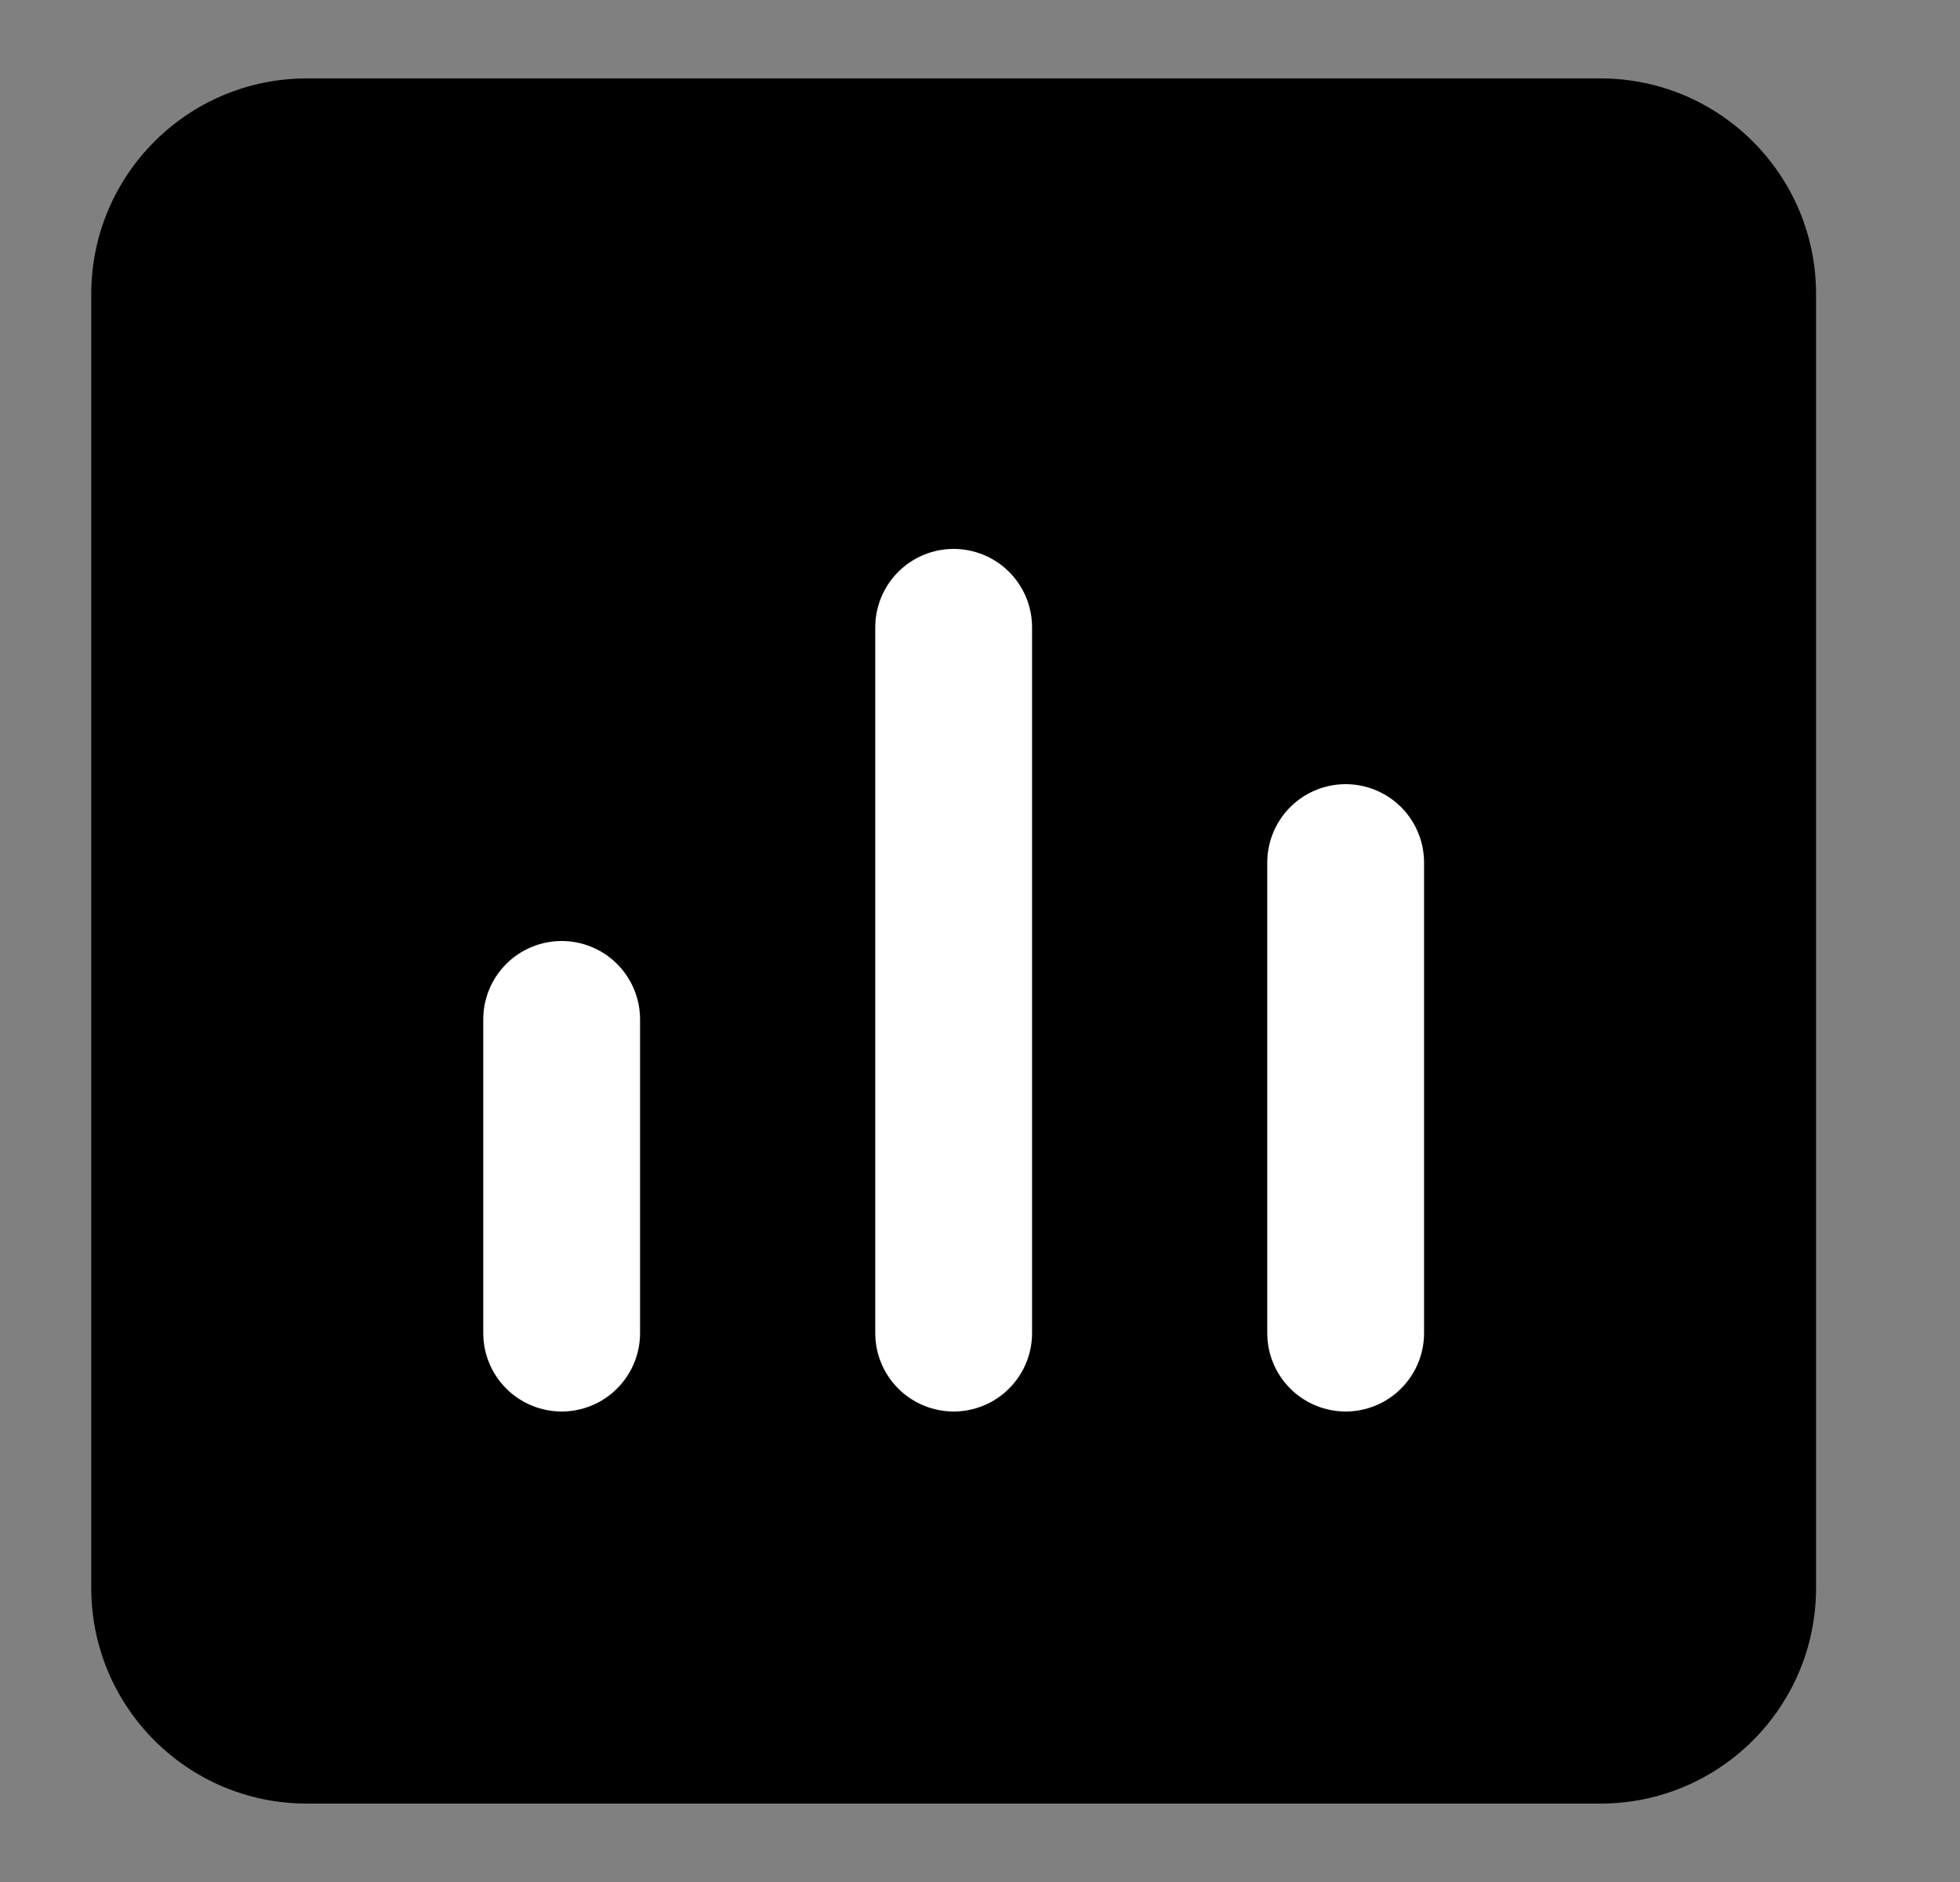 <svg width="25" height="24" viewBox="0 0 25 24" fill="none" xmlns="http://www.w3.org/2000/svg">
<rect x="0" y="0" width="25" height="24" fill="#808080" stroke="none"/>
<path d="M3.914 23H20.414C21.933 23 23.164 21.769 23.164 20.25V3.75C23.164 2.231 21.933 1 20.414 1H3.914C2.395 1 1.164 2.231 1.164 3.75V20.25C1.164 21.769 2.395 23 3.914 23Z" fill="currentColor"/>
<path d="M7.164 17L7.164 13" stroke="white" stroke-width="2" stroke-linecap="round"/>
<path d="M12.164 17L12.164 8" stroke="white" stroke-width="2" stroke-linecap="round"/>
<path d="M17.164 17L17.164 11" stroke="white" stroke-width="2" stroke-linecap="round"/>
</svg>
